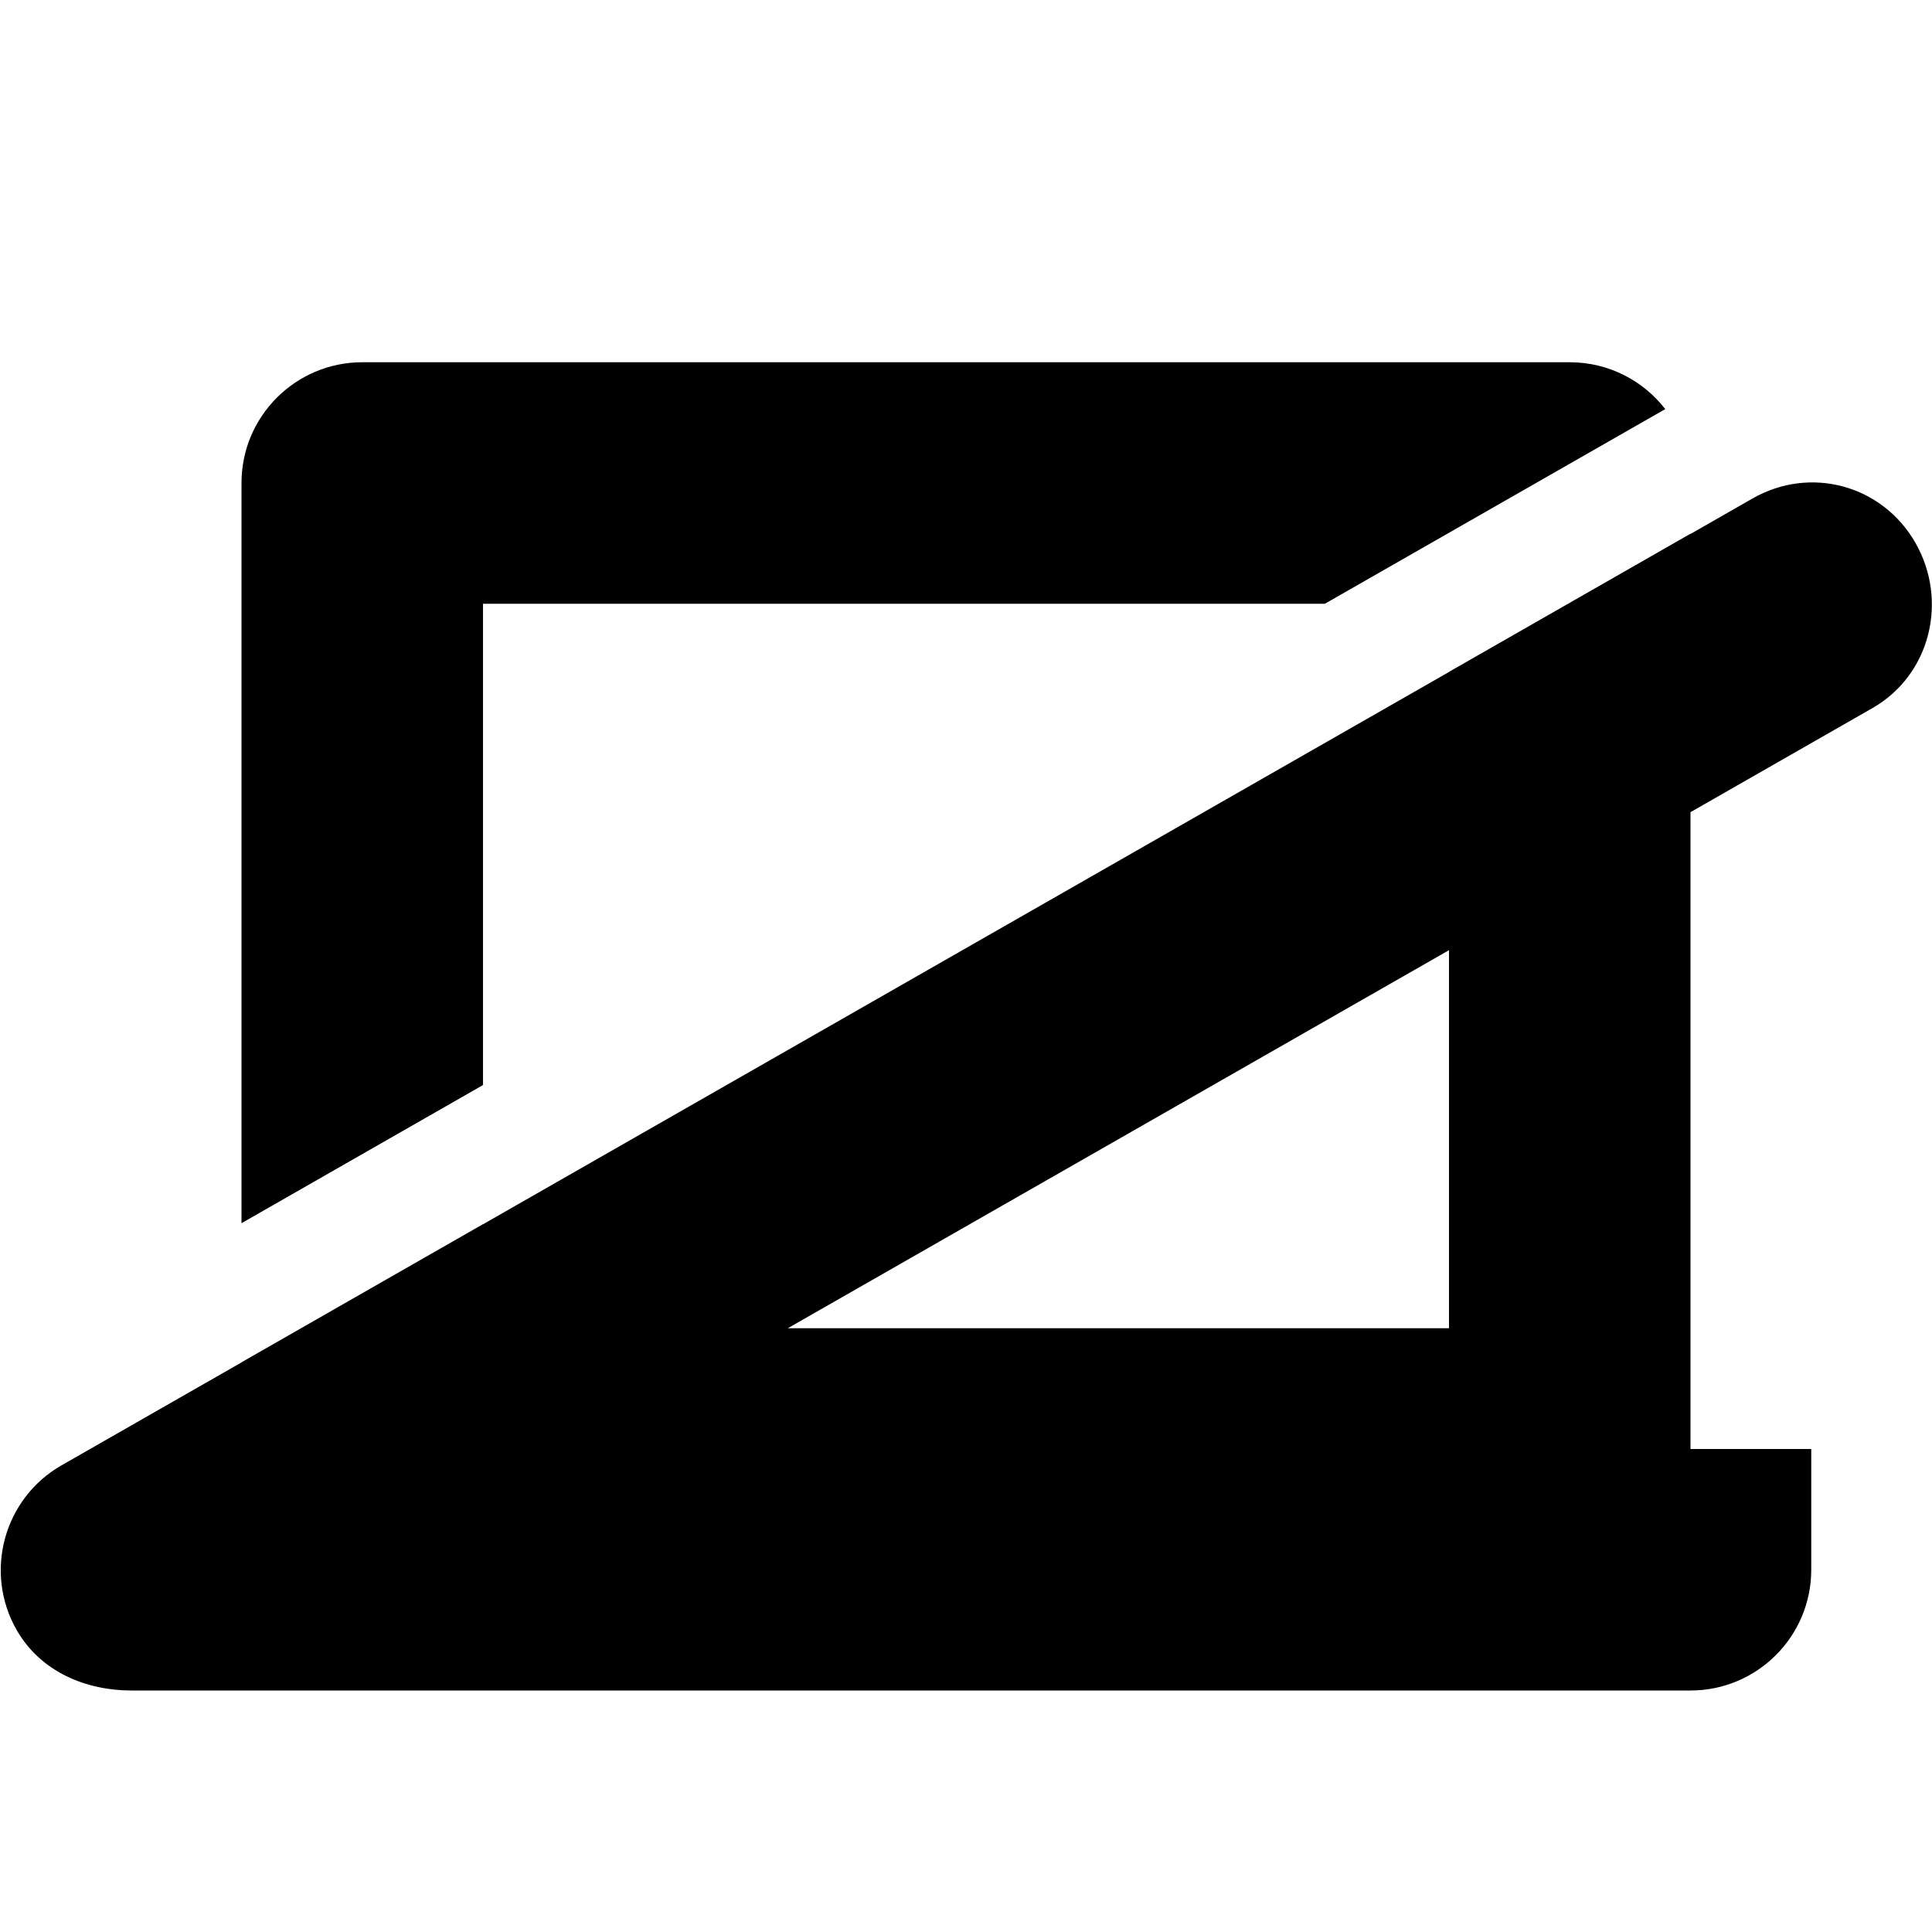 <svg width="16" height="16" viewBox="0 0 16 16" fill="none" xmlns="http://www.w3.org/2000/svg">
<path d="M15.863 4.496C15.589 4.017 14.994 3.854 14.514 4.128L14 4.422V4.42L12 5.564V5.565L4 10.139L4 10.138L2 11.282L2 11.283L0.51 12.135C0.031 12.409 -0.136 13.02 0.138 13.499C0.337 13.847 0.715 14 1.087 14H14C14.552 14 15 13.552 15 13V12H14V6.726L15.507 5.864C15.986 5.59 16.137 4.976 15.863 4.496ZM12 7.869V11L6.524 11L12 7.869Z" fill="black"/>
<path d="M13 3C13.322 3 13.608 3.152 13.791 3.388L10.972 5H4V8.986L2 10.13L2 4C2 3.448 2.448 3 3 3L13 3Z" fill="black"/>
</svg>

